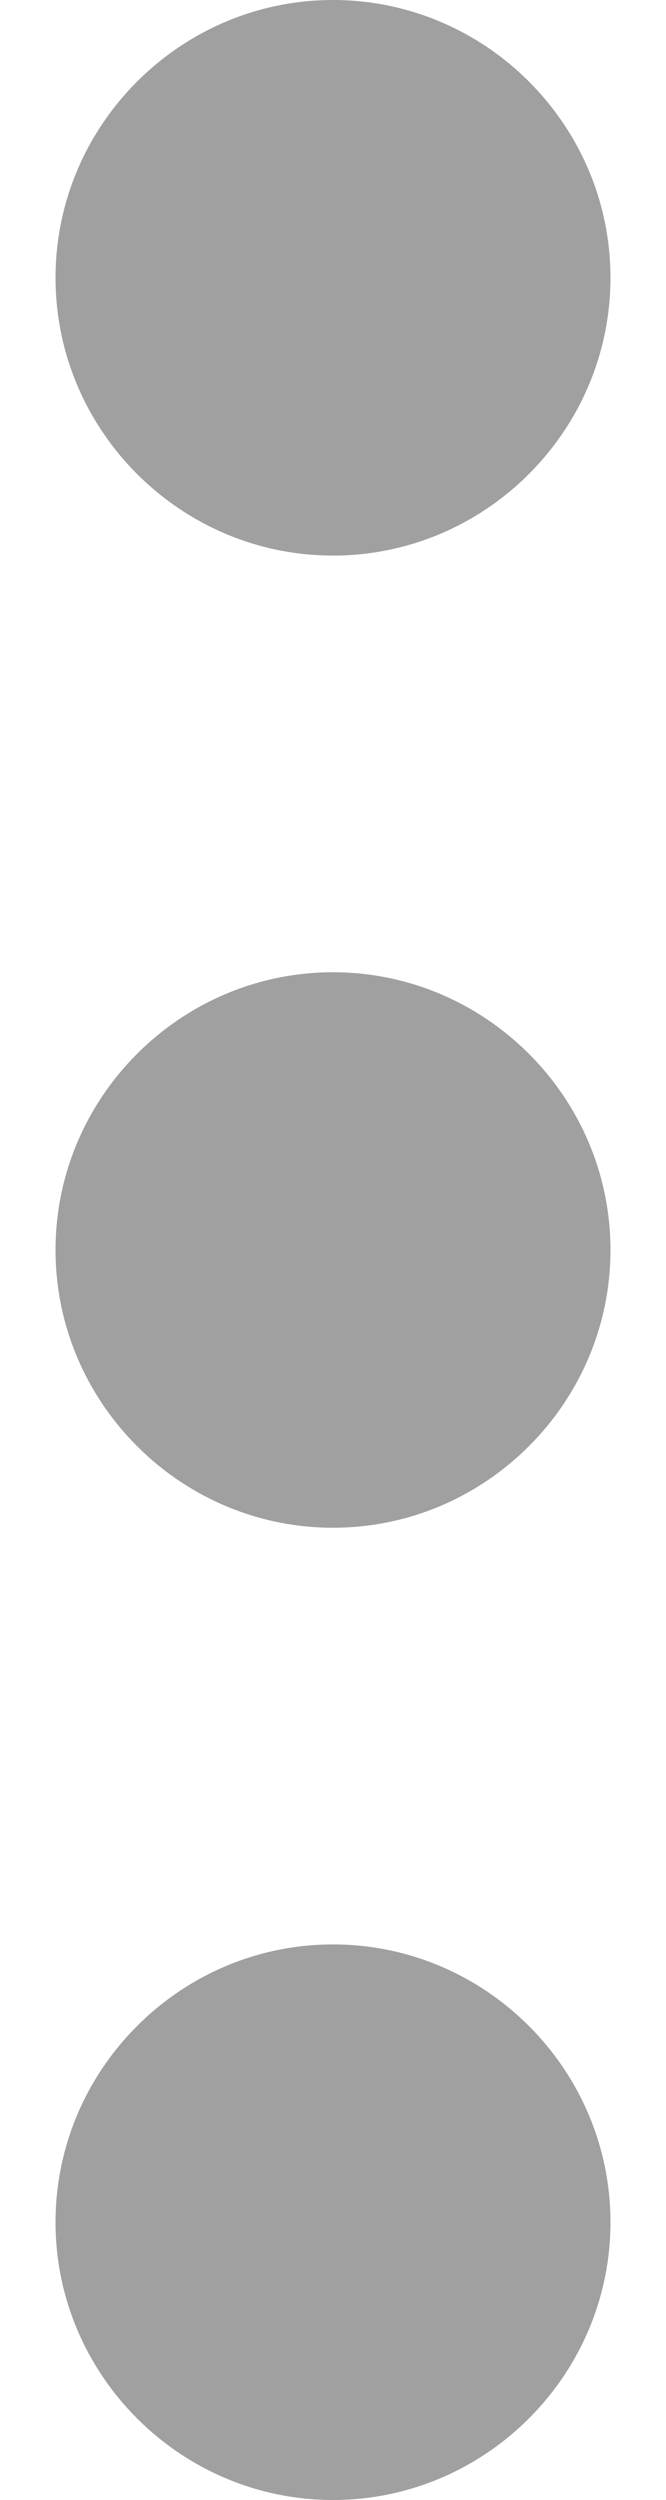 <svg width="8" height="30" viewBox="0 0 8 30" fill="none" xmlns="http://www.w3.org/2000/svg">
<path d="M4 0C2.167 0 0.667 1.5 0.667 3.333C0.667 5.167 2.167 6.667 4 6.667C5.833 6.667 7.333 5.167 7.333 3.333C7.333 1.5 5.833 0 4 0ZM4 23.333C2.167 23.333 0.667 24.833 0.667 26.667C0.667 28.5 2.167 30 4 30C5.833 30 7.333 28.5 7.333 26.667C7.333 24.833 5.833 23.333 4 23.333ZM4 11.667C2.167 11.667 0.667 13.167 0.667 15C0.667 16.833 2.167 18.333 4 18.333C5.833 18.333 7.333 16.833 7.333 15C7.333 13.167 5.833 11.667 4 11.667Z" fill="#A0A0A0"/>
</svg>
